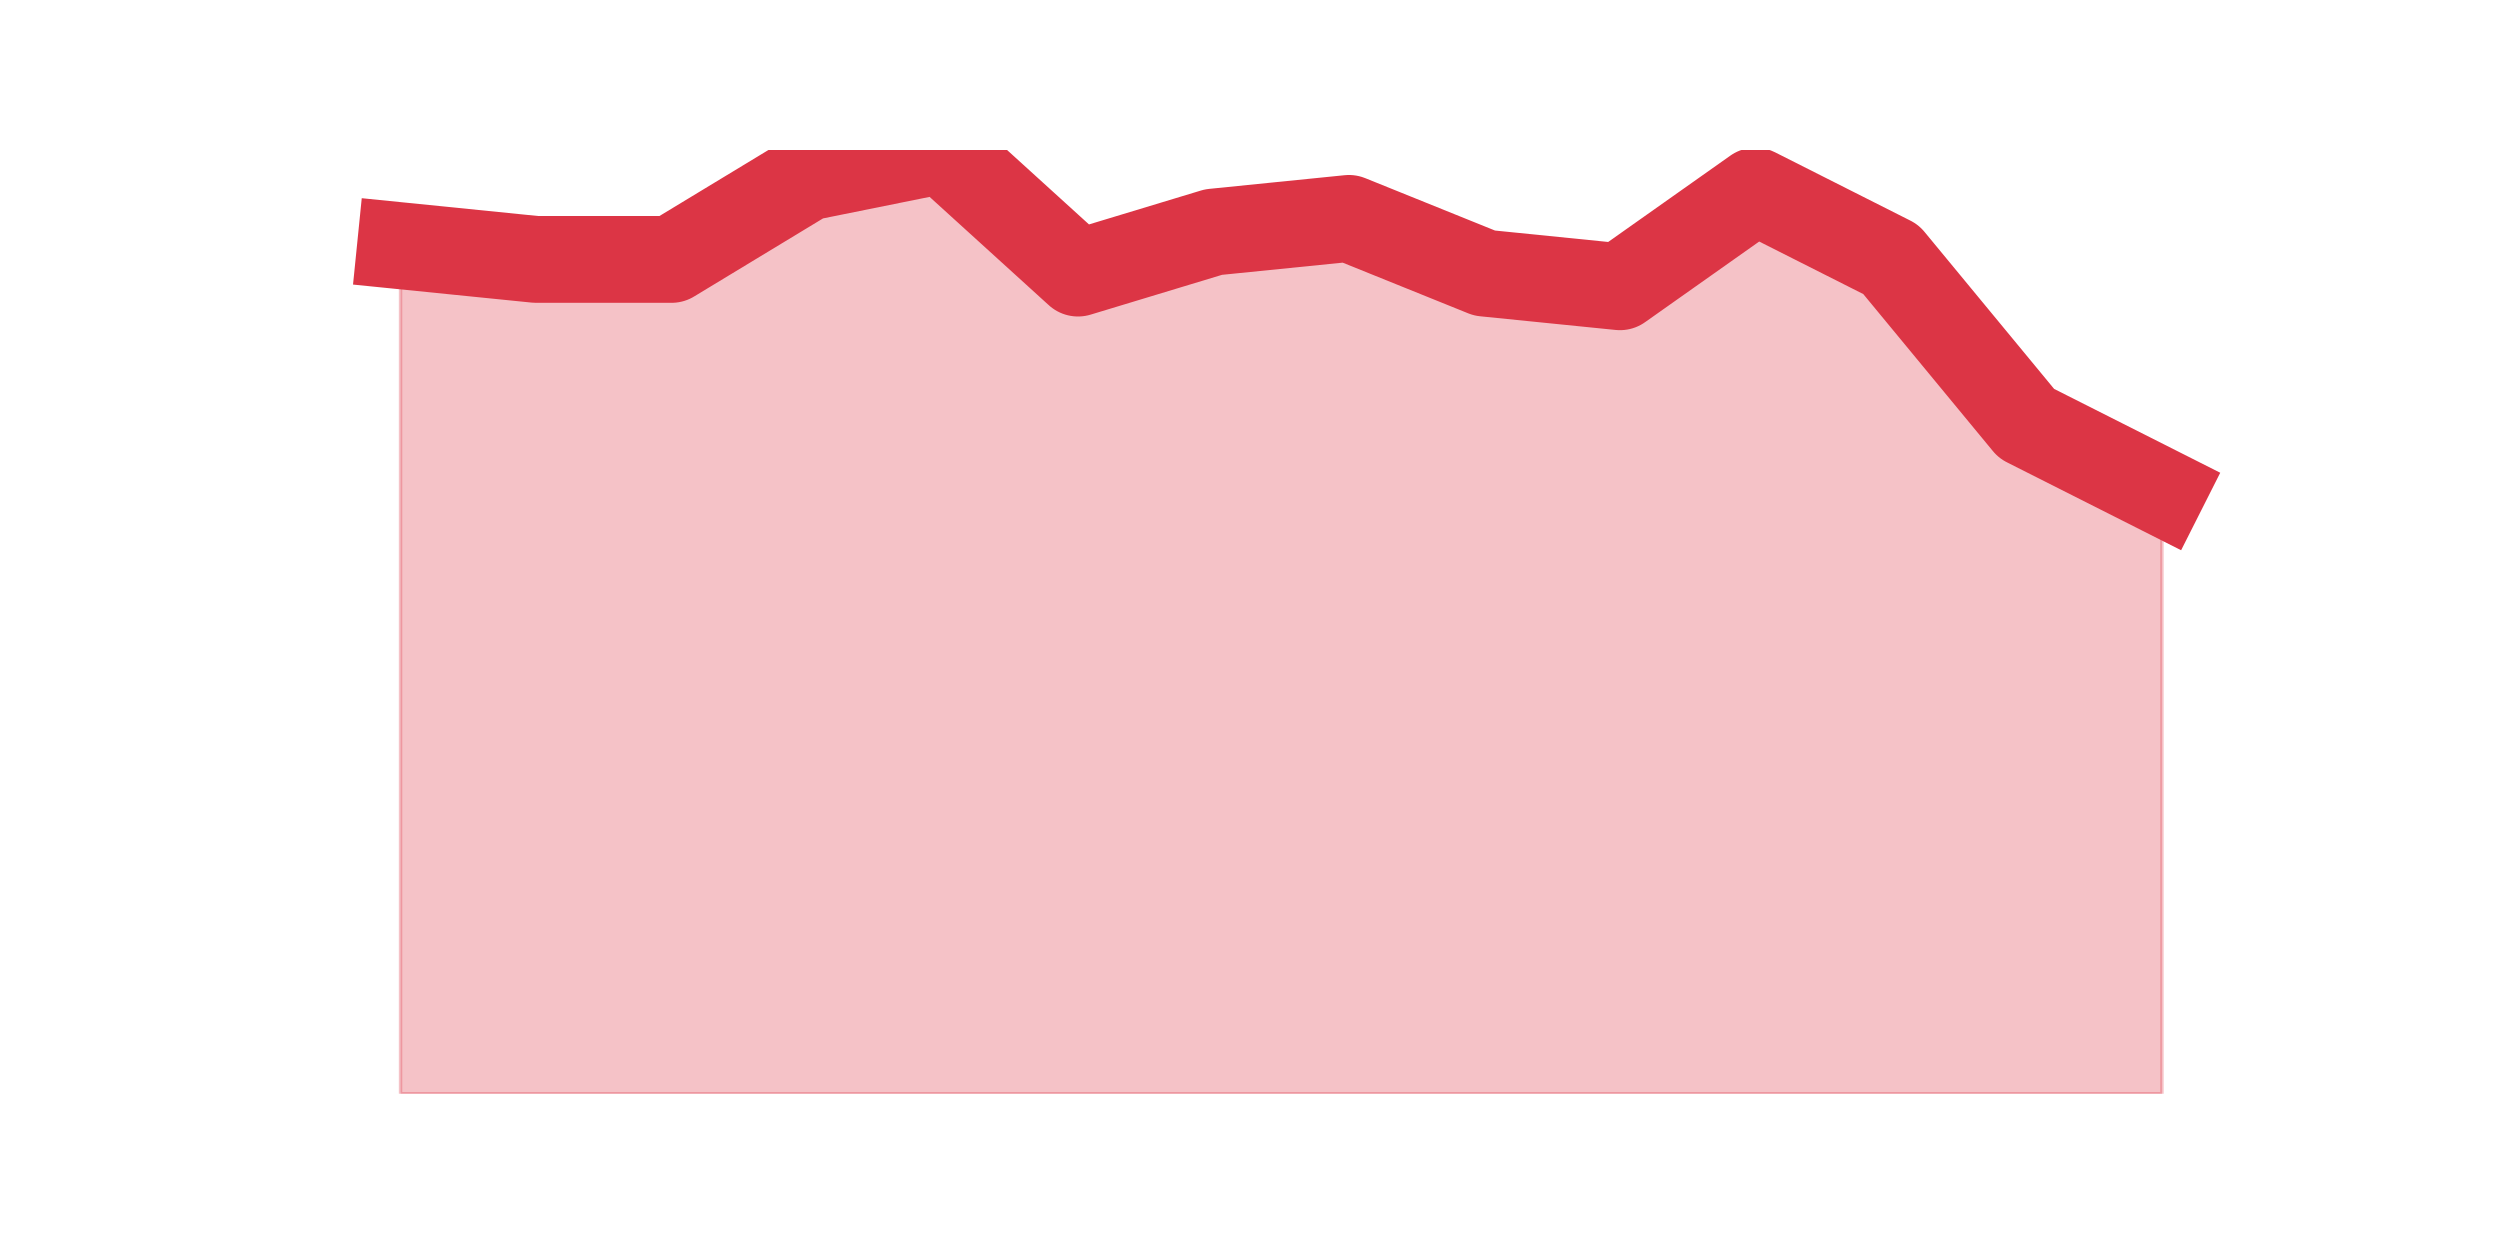 <?xml version="1.0" encoding="utf-8" standalone="no"?>
<!DOCTYPE svg PUBLIC "-//W3C//DTD SVG 1.1//EN"
  "http://www.w3.org/Graphics/SVG/1.1/DTD/svg11.dtd">
<!-- Created with matplotlib (https://matplotlib.org/) -->
<svg height="360pt" version="1.1" viewBox="0 0 720 360" width="720pt" xmlns="http://www.w3.org/2000/svg" xmlns:xlink="http://www.w3.org/1999/xlink">
 <defs>
  <style type="text/css">*{stroke-linecap:butt;stroke-linejoin:round;}</style>
 </defs>
 <g id="figure_1">
  <g id="patch_1">
   <path d="M 0 360 
L 720 360 
L 720 0 
L 0 0 
z
" style="fill:none;"/>
  </g>
  <g id="axes_1">
   <g id="matplotlib.axis_1"/>
   <g id="matplotlib.axis_2"/>
   <g id="PolyCollection_1">
    <defs>
     <path d="M 115.364 -289.226 
L 115.364 -45 
L 154.385 -45 
L 193.406 -45 
L 232.427 -45 
L 271.448 -45 
L 310.469 -45 
L 349.49 -45 
L 388.51 -45 
L 427.531 -45 
L 466.552 -45 
L 505.573 -45 
L 544.594 -45 
L 583.615 -45 
L 622.636 -45 
L 622.636 -218.322 
L 622.636 -218.322 
L 583.615 -238.017 
L 544.594 -285.287 
L 505.573 -304.983 
L 466.552 -277.409 
L 427.531 -281.348 
L 388.51 -297.104 
L 349.49 -293.165 
L 310.469 -281.348 
L 271.448 -316.8 
L 232.427 -308.922 
L 193.406 -285.287 
L 154.385 -285.287 
L 115.364 -289.226 
z
" id="mf4e3eaf78a" style="stroke:#dc3545;stroke-opacity:0.3;"/>
    </defs>
    <g clip-path="url(#p08279b4e70)">
     <use style="fill:#dc3545;fill-opacity:0.3;stroke:#dc3545;stroke-opacity:0.3;" x="0" xlink:href="#mf4e3eaf78a" y="360"/>
    </g>
   </g>
   <g id="line2d_1">
    <path clip-path="url(#p08279b4e70)" d="M 115.364 70.774 
L 154.385 74.713 
L 193.406 74.713 
L 232.427 51.078 
L 271.448 43.2 
L 310.469 78.652 
L 349.49 66.835 
L 388.51 62.896 
L 427.531 78.652 
L 466.552 82.591 
L 505.573 55.017 
L 544.594 74.713 
L 583.615 121.983 
L 622.636 141.678 
" style="fill:none;stroke:#dc3545;stroke-linecap:square;stroke-width:25;"/>
   </g>
  </g>
 </g>
 <defs>
  <clipPath id="p08279b4e70">
   <rect height="271.8" width="558" x="90" y="43.2"/>
  </clipPath>
 </defs>
</svg>
